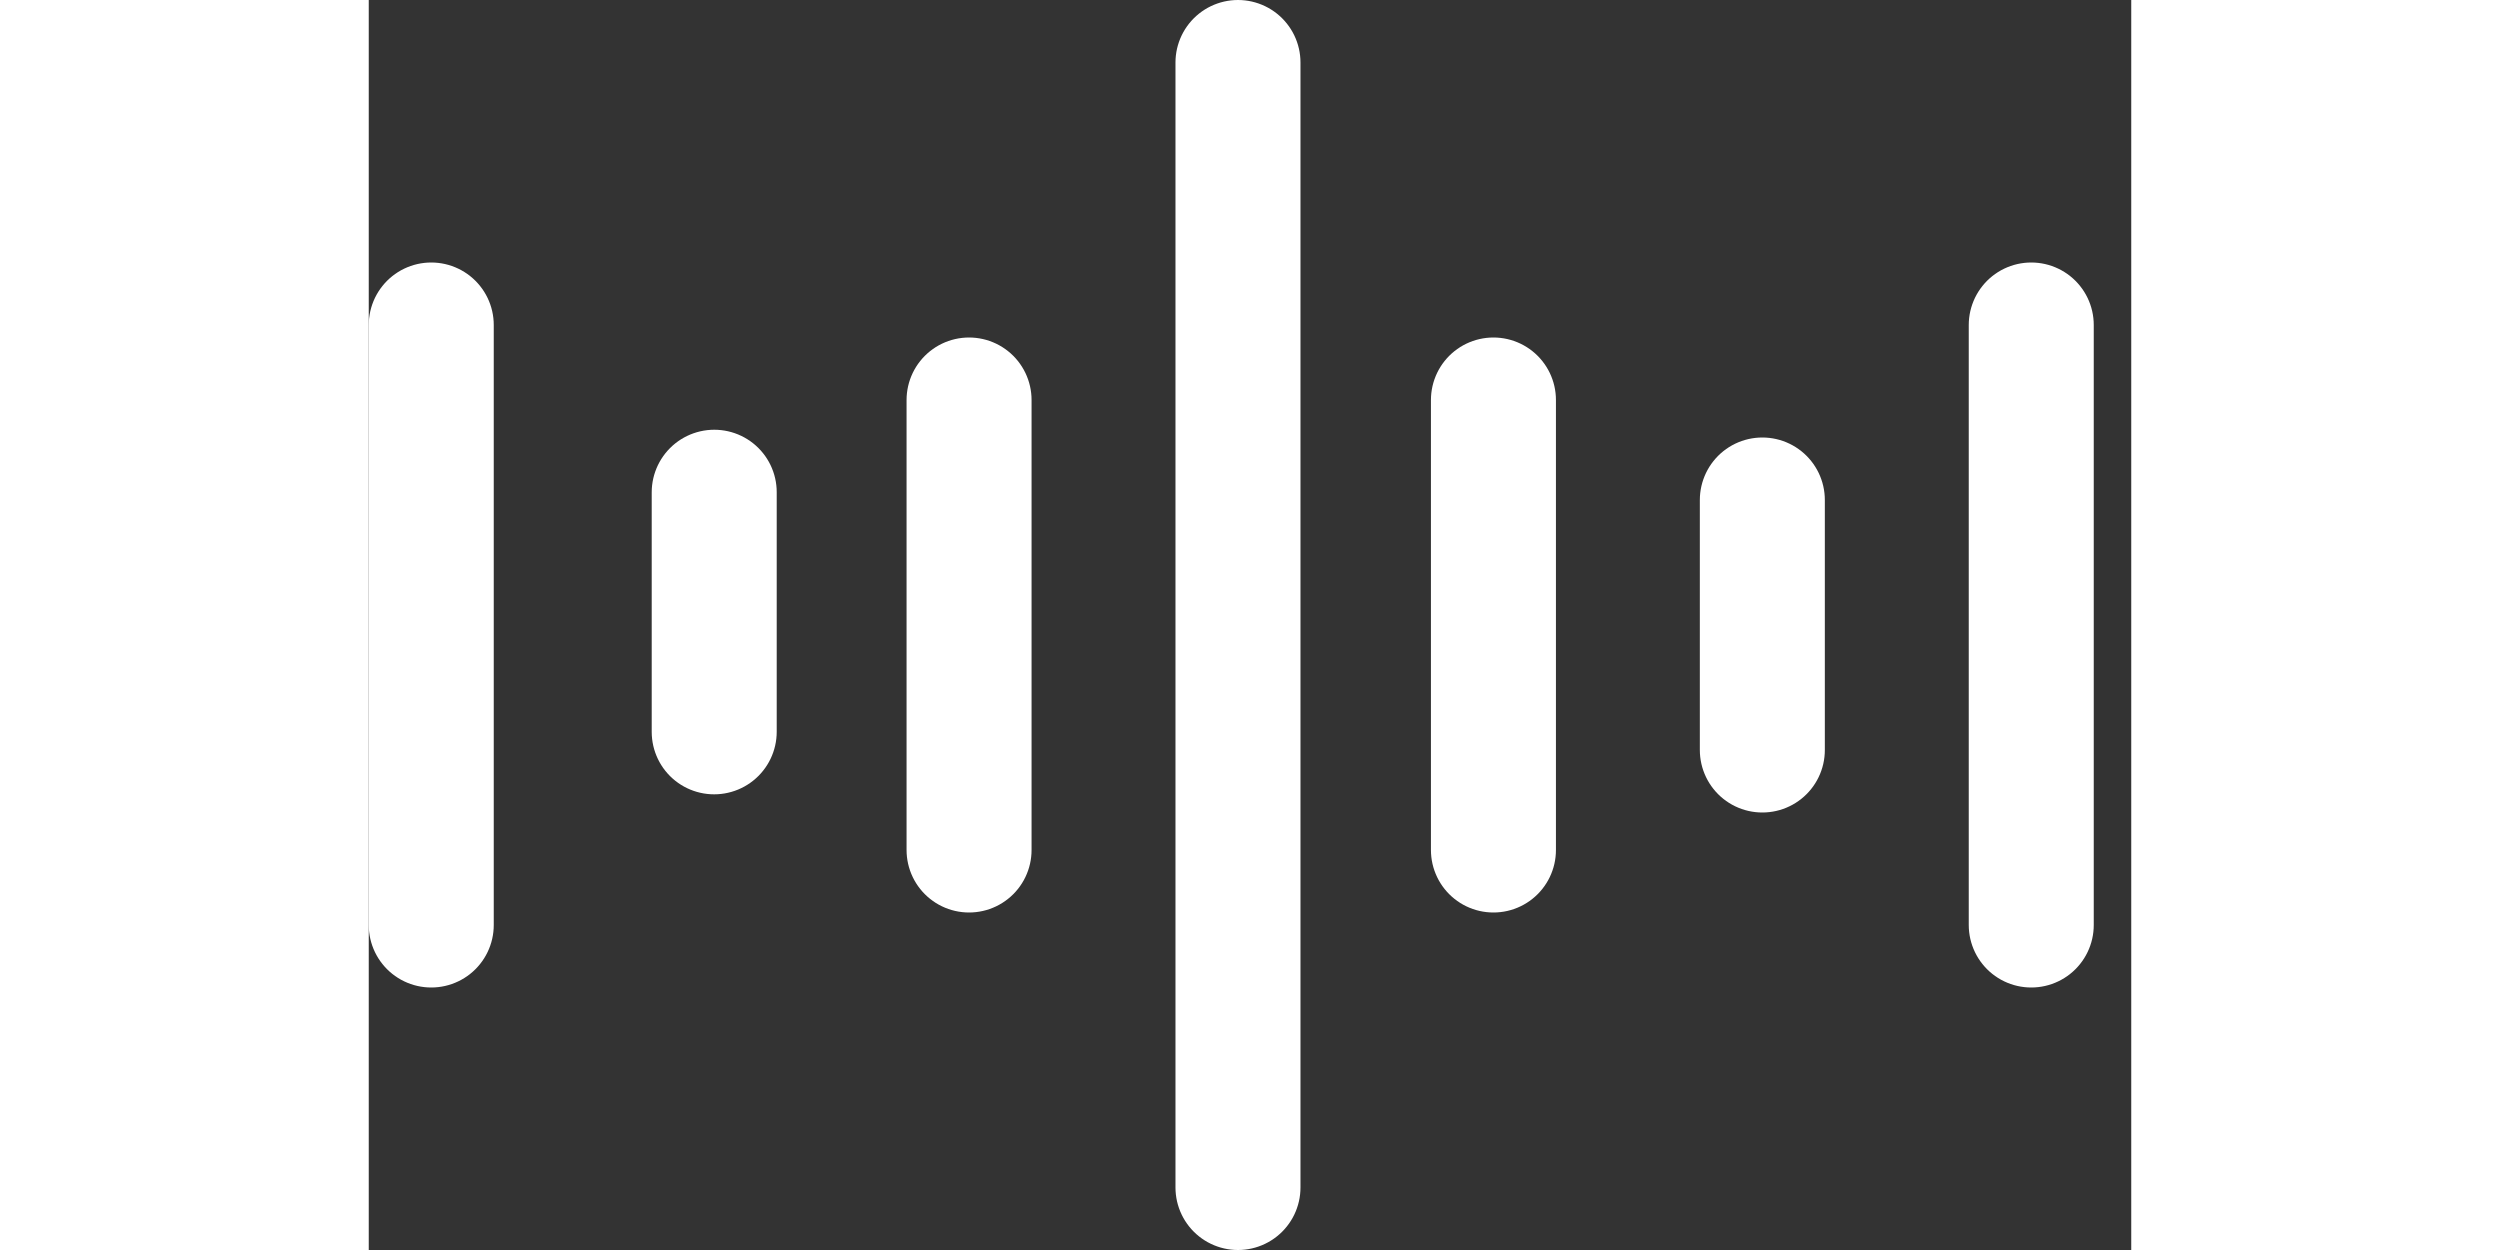 <svg width="100" height="50" viewBox="0 0 141 100" fill="none" xmlns="http://www.w3.org/2000/svg">
<rect x="0" y="0" width="141" height="100" fill="#333333" stroke="none"/>
<line x1="5" y1="26" x2="5" y2="74" stroke="white" stroke-width="10" stroke-linecap="round"/>
<line x1="5" y1="-5" x2="24.167" y2="-5" transform="matrix(0 -1 1 -0.001 32.637 63.541)" stroke="white" stroke-width="10" stroke-linecap="round"/>
<line x1="48.025" y1="32" x2="48.025" y2="68" stroke="white" stroke-width="10" stroke-linecap="round"/>
<line x1="69.538" y1="5" x2="69.538" y2="95" stroke="white" stroke-width="10" stroke-linecap="round"/>
<line x1="89.975" y1="32" x2="89.975" y2="68" stroke="white" stroke-width="10" stroke-linecap="round"/>
<line x1="111.487" y1="40" x2="111.487" y2="60" stroke="white" stroke-width="10" stroke-linecap="round"/>
<line x1="133" y1="26" x2="133" y2="74" stroke="white" stroke-width="10" stroke-linecap="round"/>
</svg>
